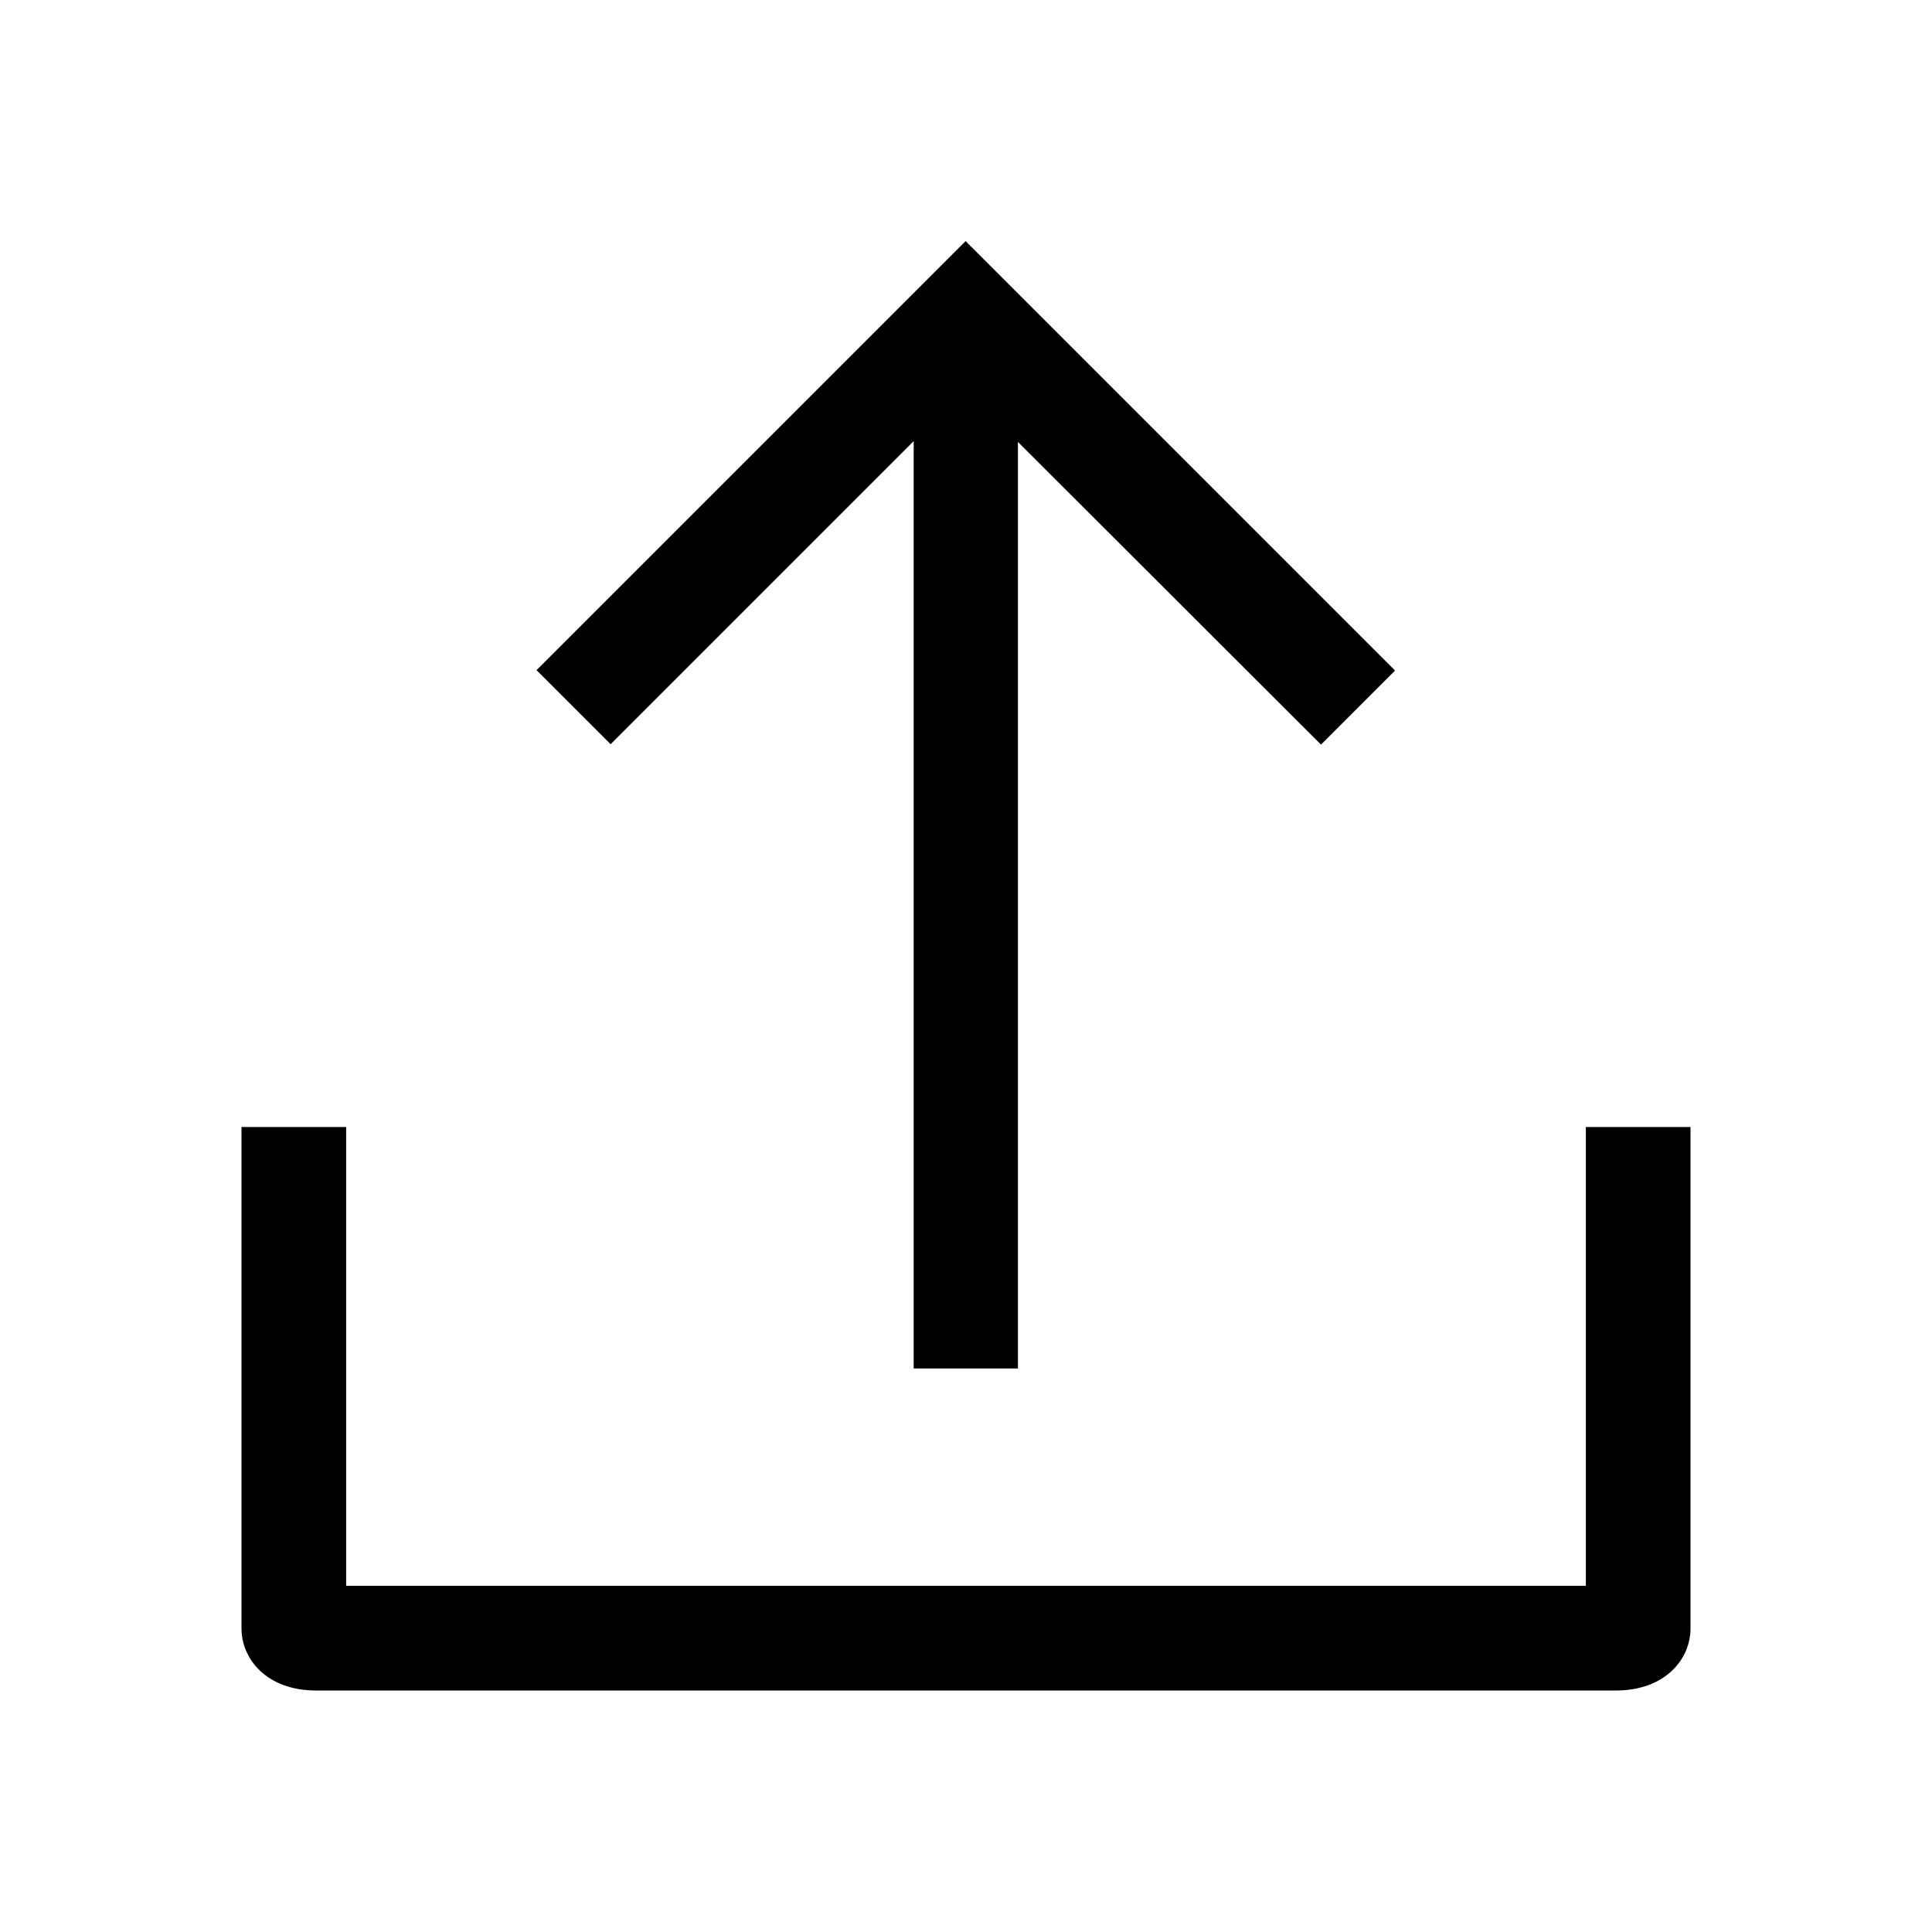 <svg width="48" height="48" viewBox="0 0 48 48" fill="none" xmlns="http://www.w3.org/2000/svg">
<path d="M42 28V40.46C42 41.23 41.36 42 40.15 42H7.85C6.63 42 6 41.22 6 40.46V28H8.6V39.4H39.4V28H42ZM22.7 10.97V34H25.29V10.98L32.82 18.5L34.66 16.66L23.99 5.99L13.33 16.65L15.17 18.49L22.7 10.96V10.97Z" fill="black"/>
</svg>
